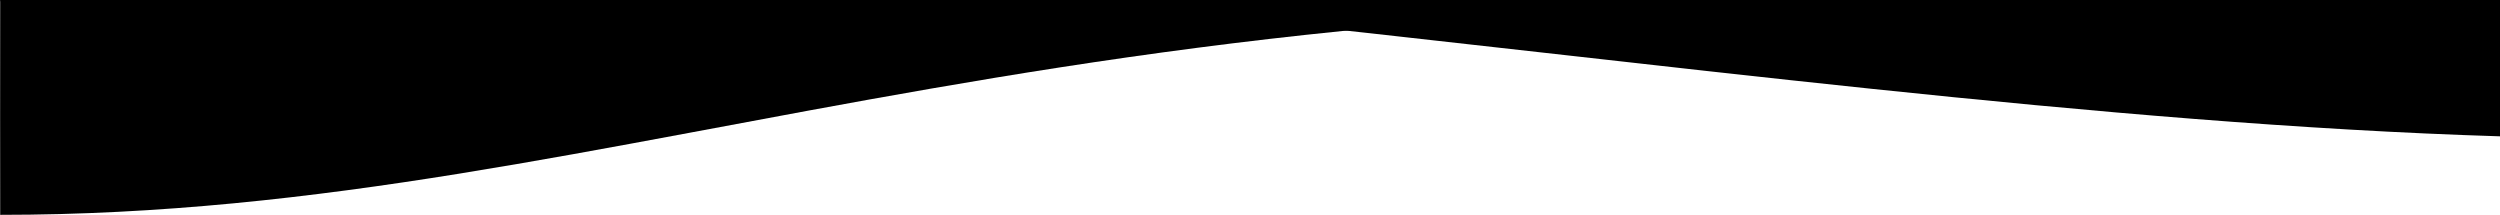 <?xml version="1.0" encoding="utf-8"?>
<!-- Generator: Adobe Illustrator 24.0.1, SVG Export Plug-In . SVG Version: 6.00 Build 0)  -->
<svg version="1.1" id="Layer_1" xmlns="http://www.w3.org/2000/svg" xmlns:xlink="http://www.w3.org/1999/xlink" x="0px" y="0px"
	 width="2560px" height="220px" viewBox="0 0 2560 220" style="enable-background:new 0 0 2560 220;" xml:space="preserve">
<style type="text/css">
	.st0{fill:none;}
	.st1{fill:#ECECEC;}
	.st2{fill:url(#SVGID_1_);}
	.st3{fill:#F7F7F7;}
</style>
<pattern  y="221.12" width="7" height="7" patternUnits="userSpaceOnUse" id="SVGID_2_" viewBox="0 -7 7 7" style="overflow:visible;">
	<g>
		<rect y="-7" className="st0" width="7" height="7"/>
		<g>
			<rect y="-7" className="st0" width="7" height="7"/>
			<g>
				<rect y="-7" className="st0" width="7" height="7"/>
				<circle className="st1" cx="3.5" cy="-3.5" r="1.4"/>
			</g>
		</g>
	</g>
</pattern>
<g>
	<pattern  id="SVGID_1_" xlink:href="#SVGID_2_" patternTransform="matrix(-1 0 0 -1 -42777.379 -32095.303)">
	</pattern>
	<path className="st2" d="M0.2,0c25.7,68.9,103.2,79.33,181.1,78.03c341.33-5.55,696.01-99.61,1045.45-63.02
		C1695.6,64.1,2155.02,127.11,2560.1,139.6c0-18.85,0-139.6,0-139.6H0.2z"/>
</g>
<path className="st3" d="M0.2,220c656.38,0,1120.7-277.98,2294.2-200.18c44.22,2.92,189.02,18.01,265.7,26.8c0-18.85,0-33.23,0-46.62
	H0.2C0.2,40.8,0,201.72,0.2,220z"/>
</svg>
